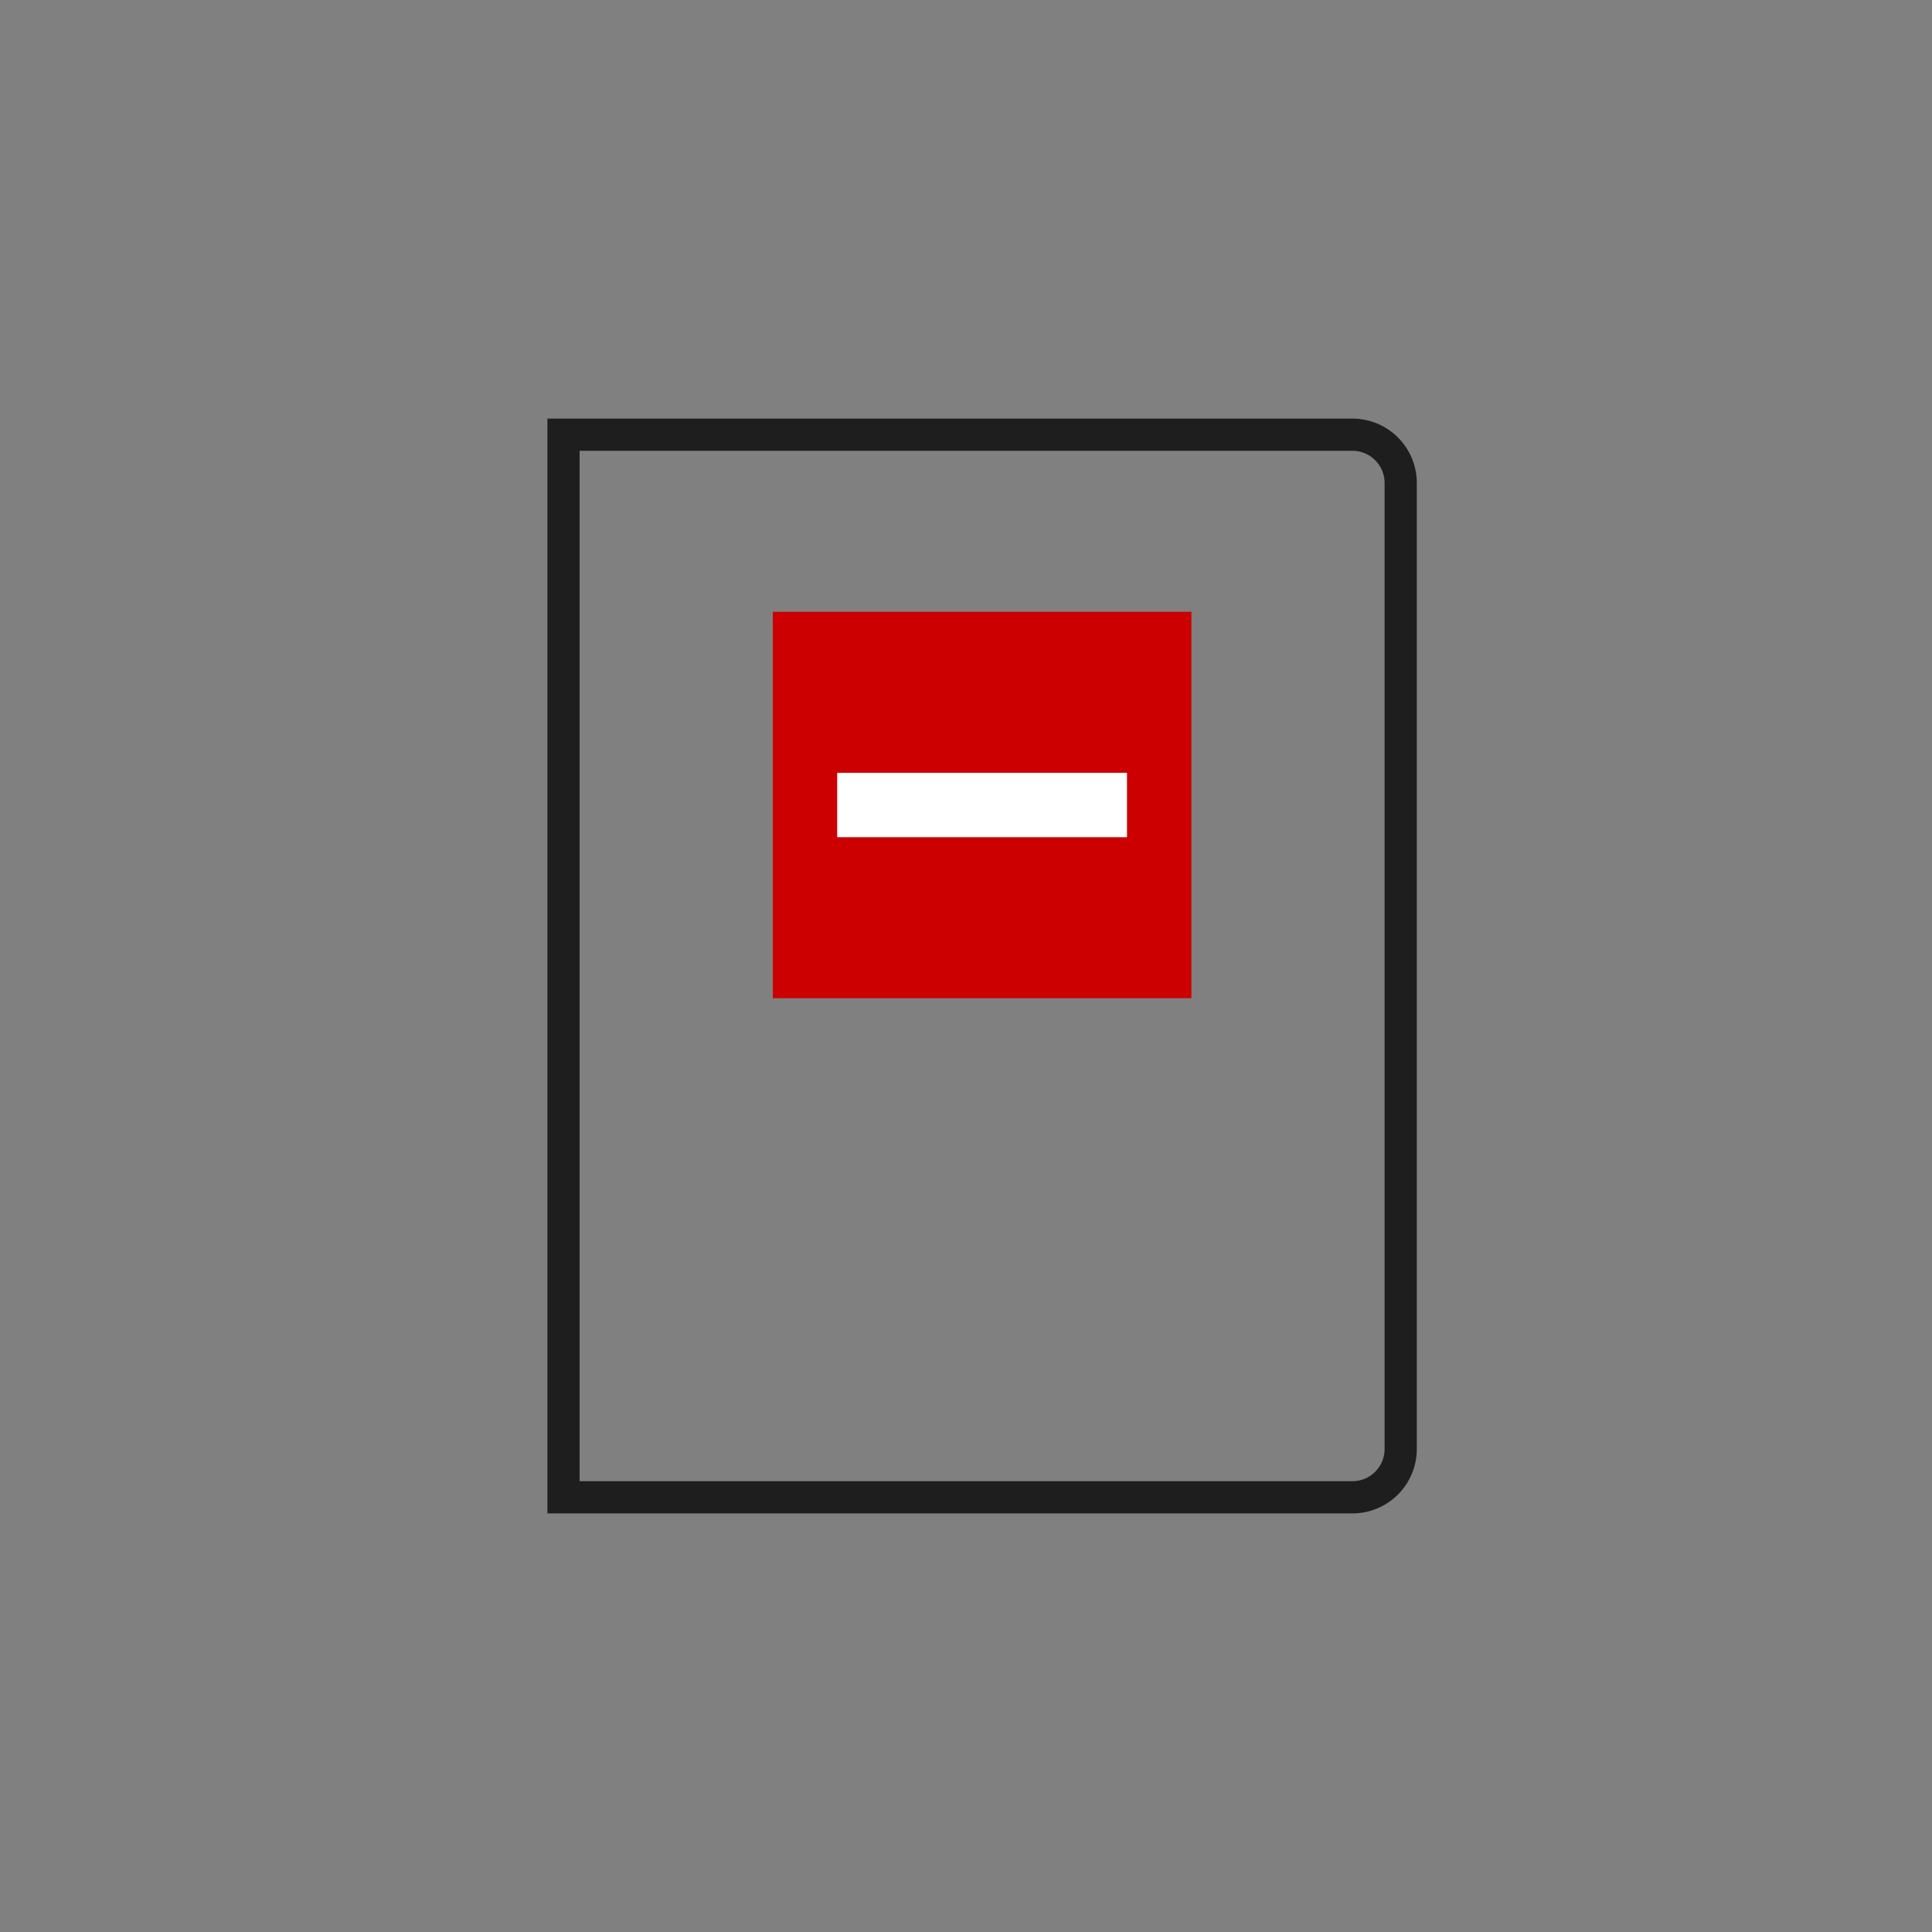<svg xmlns="http://www.w3.org/2000/svg" width="60" height="60" viewBox="0 0 60 60">
    <rect x="0" y="0" width="60" height="60" fill="#808080" stroke="none"/>
    <g fill="none" fill-rule="evenodd">
        <path stroke="#1E1E1E" d="M17.5 13.5v33H42a1.5 1.5 0 0 0 1.5-1.5V15a1.5 1.5 0 0 0-1.5-1.5H17.5z"/>
        <path fill="#C00" d="M24 19h13v12H24z"/>
        <path fill="#FFF" d="M26 24h9v2h-9z"/>
    </g>
</svg>

